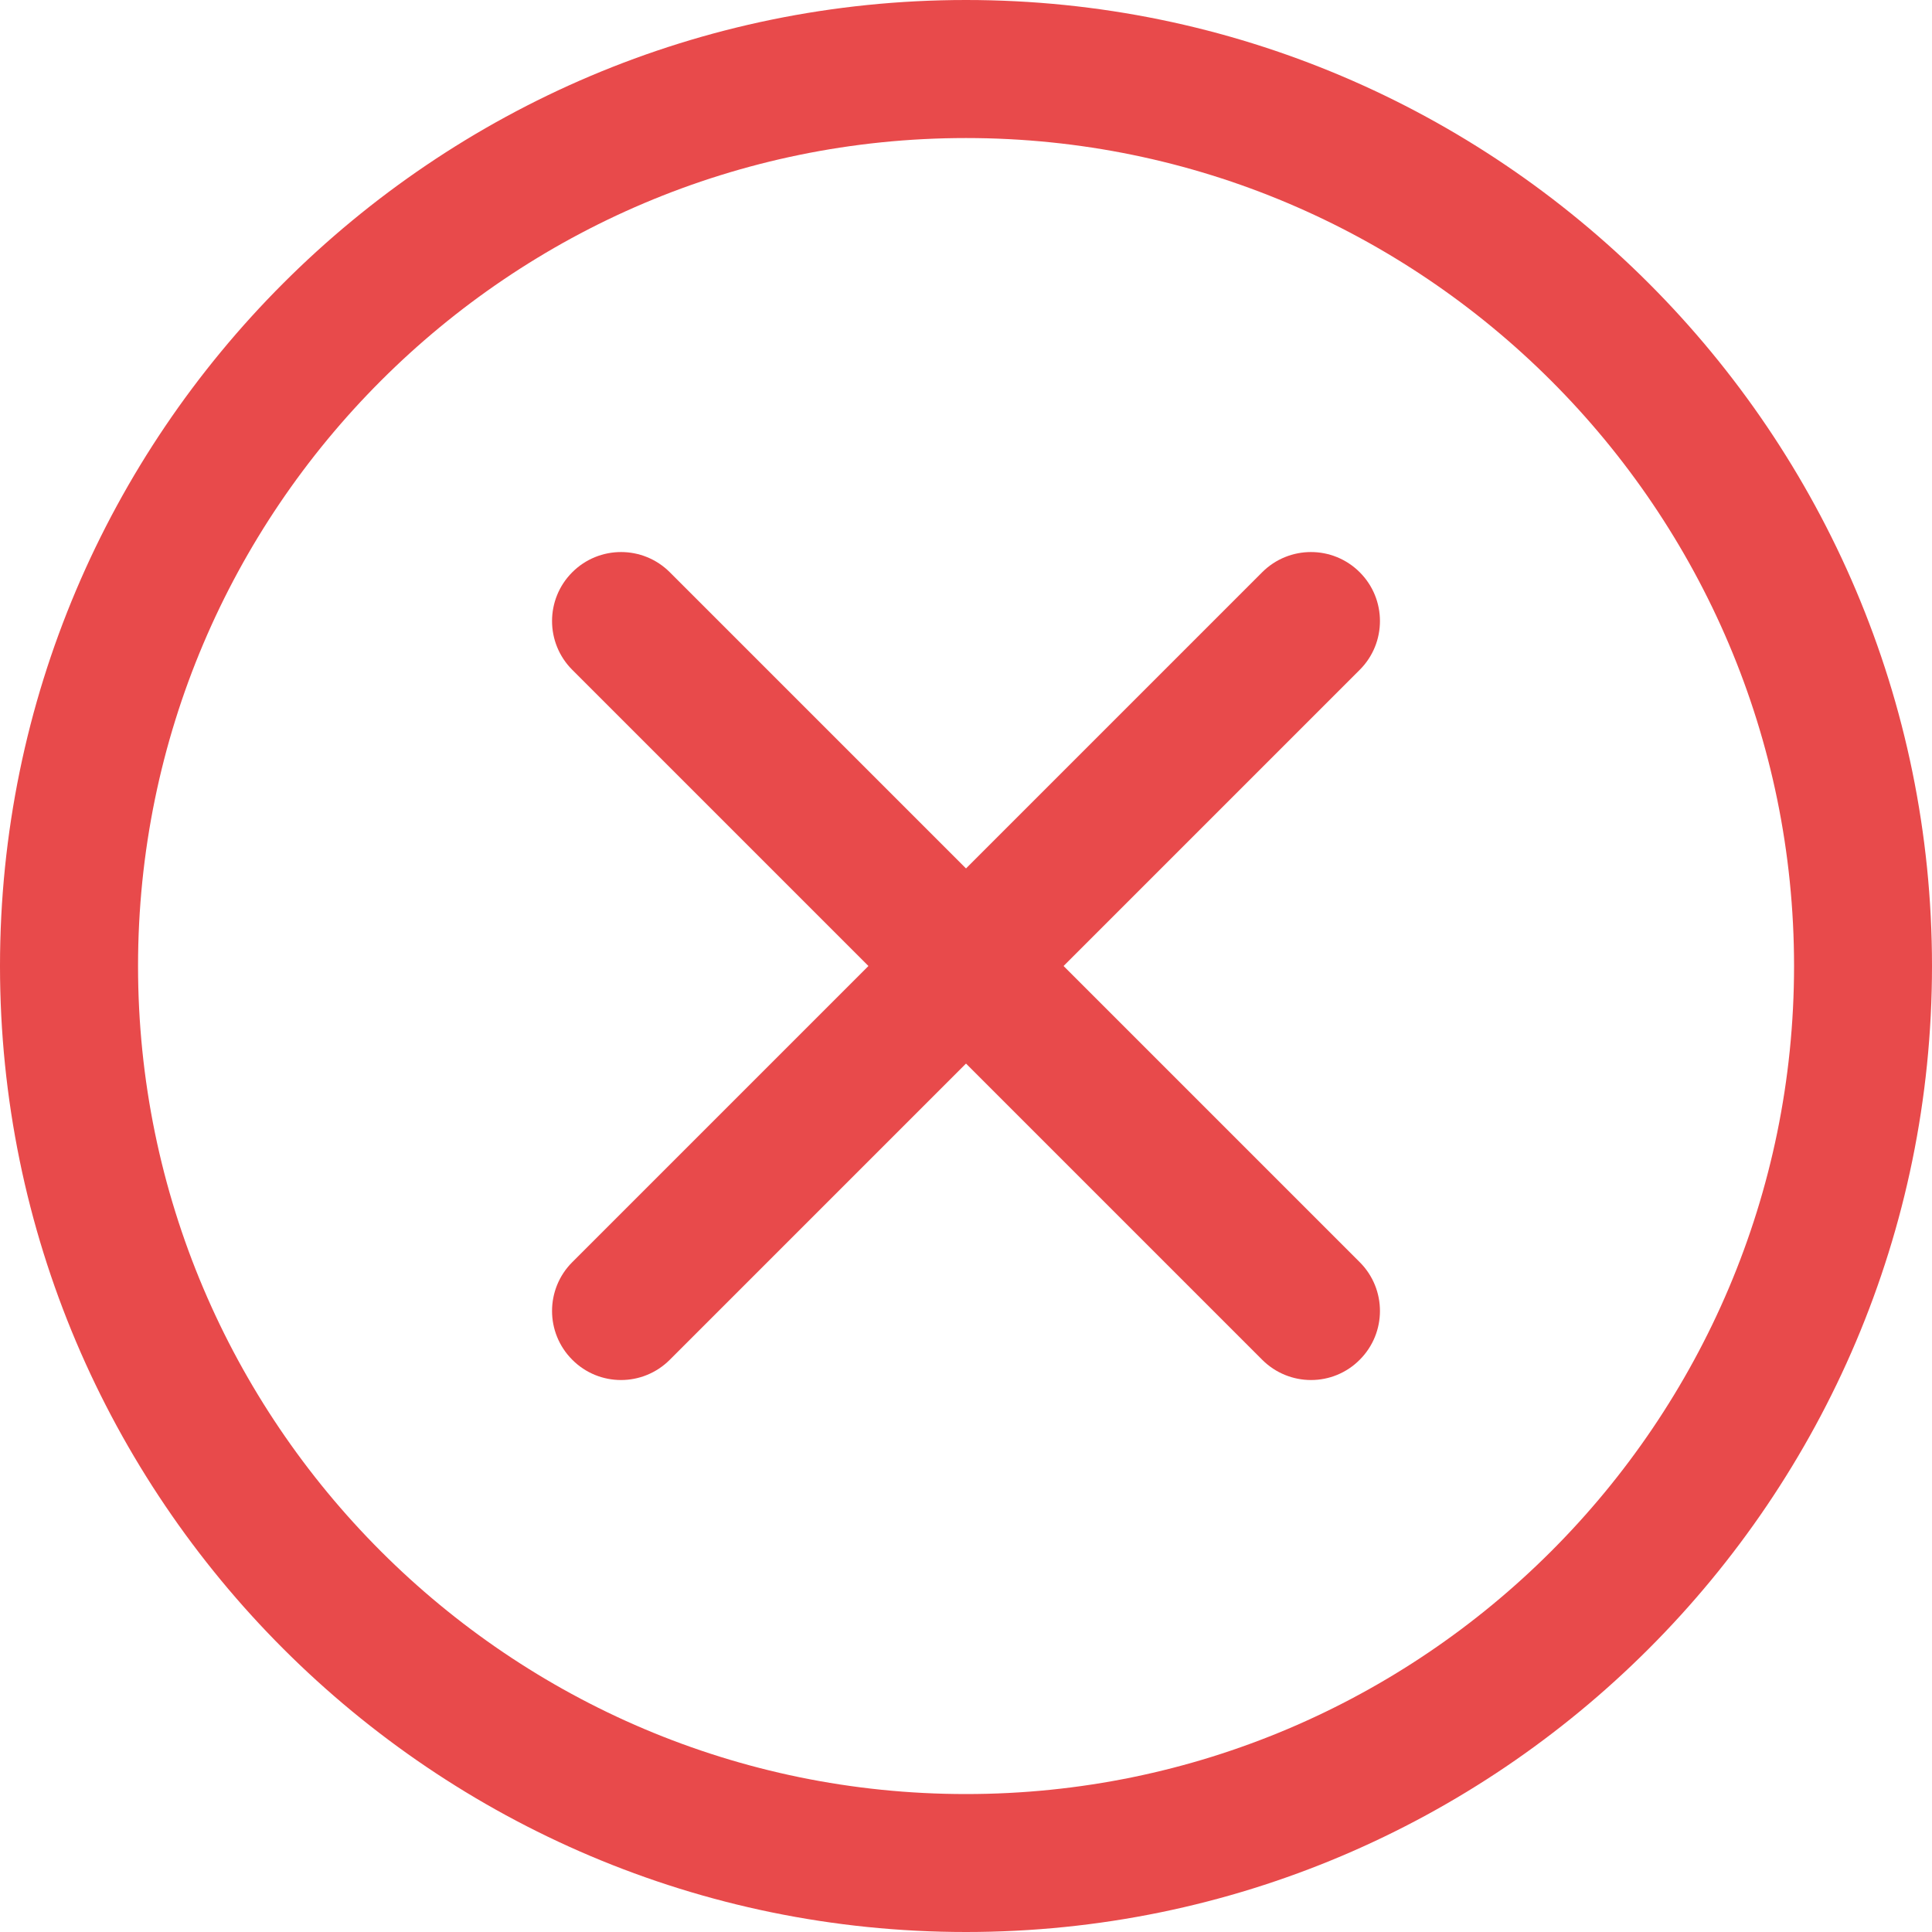 <svg width="20" height="20" viewBox="0 0 20 20" fill="none" xmlns="http://www.w3.org/2000/svg">
<path d="M10 20C4.486 20 0 15.514 0 10C0 4.486 4.486 0 10 0C15.514 0 20 4.486 20 10C20 15.514 15.514 20 10 20ZM10 1.429C5.274 1.429 1.429 5.274 1.429 10C1.429 14.726 5.274 18.572 10 18.572C14.726 18.572 18.572 14.726 18.572 10C18.572 5.274 14.726 1.429 10 1.429Z" fill="#E84A4B"/>
<path d="M13.572 14.286C13.389 14.286 13.206 14.216 13.066 14.076L5.924 6.934C5.645 6.655 5.645 6.203 5.924 5.924C6.203 5.645 6.655 5.645 6.934 5.924L14.076 13.066C14.355 13.345 14.355 13.797 14.076 14.076C13.937 14.216 13.754 14.286 13.572 14.286Z" fill="#E84A4B"/>
<path d="M6.429 14.286C6.246 14.286 6.063 14.216 5.924 14.076C5.645 13.797 5.645 13.345 5.924 13.066L13.066 5.924C13.345 5.645 13.797 5.645 14.076 5.924C14.355 6.203 14.355 6.655 14.076 6.934L6.934 14.076C6.794 14.216 6.611 14.286 6.429 14.286Z" fill="#E84A4B"/>
</svg>
